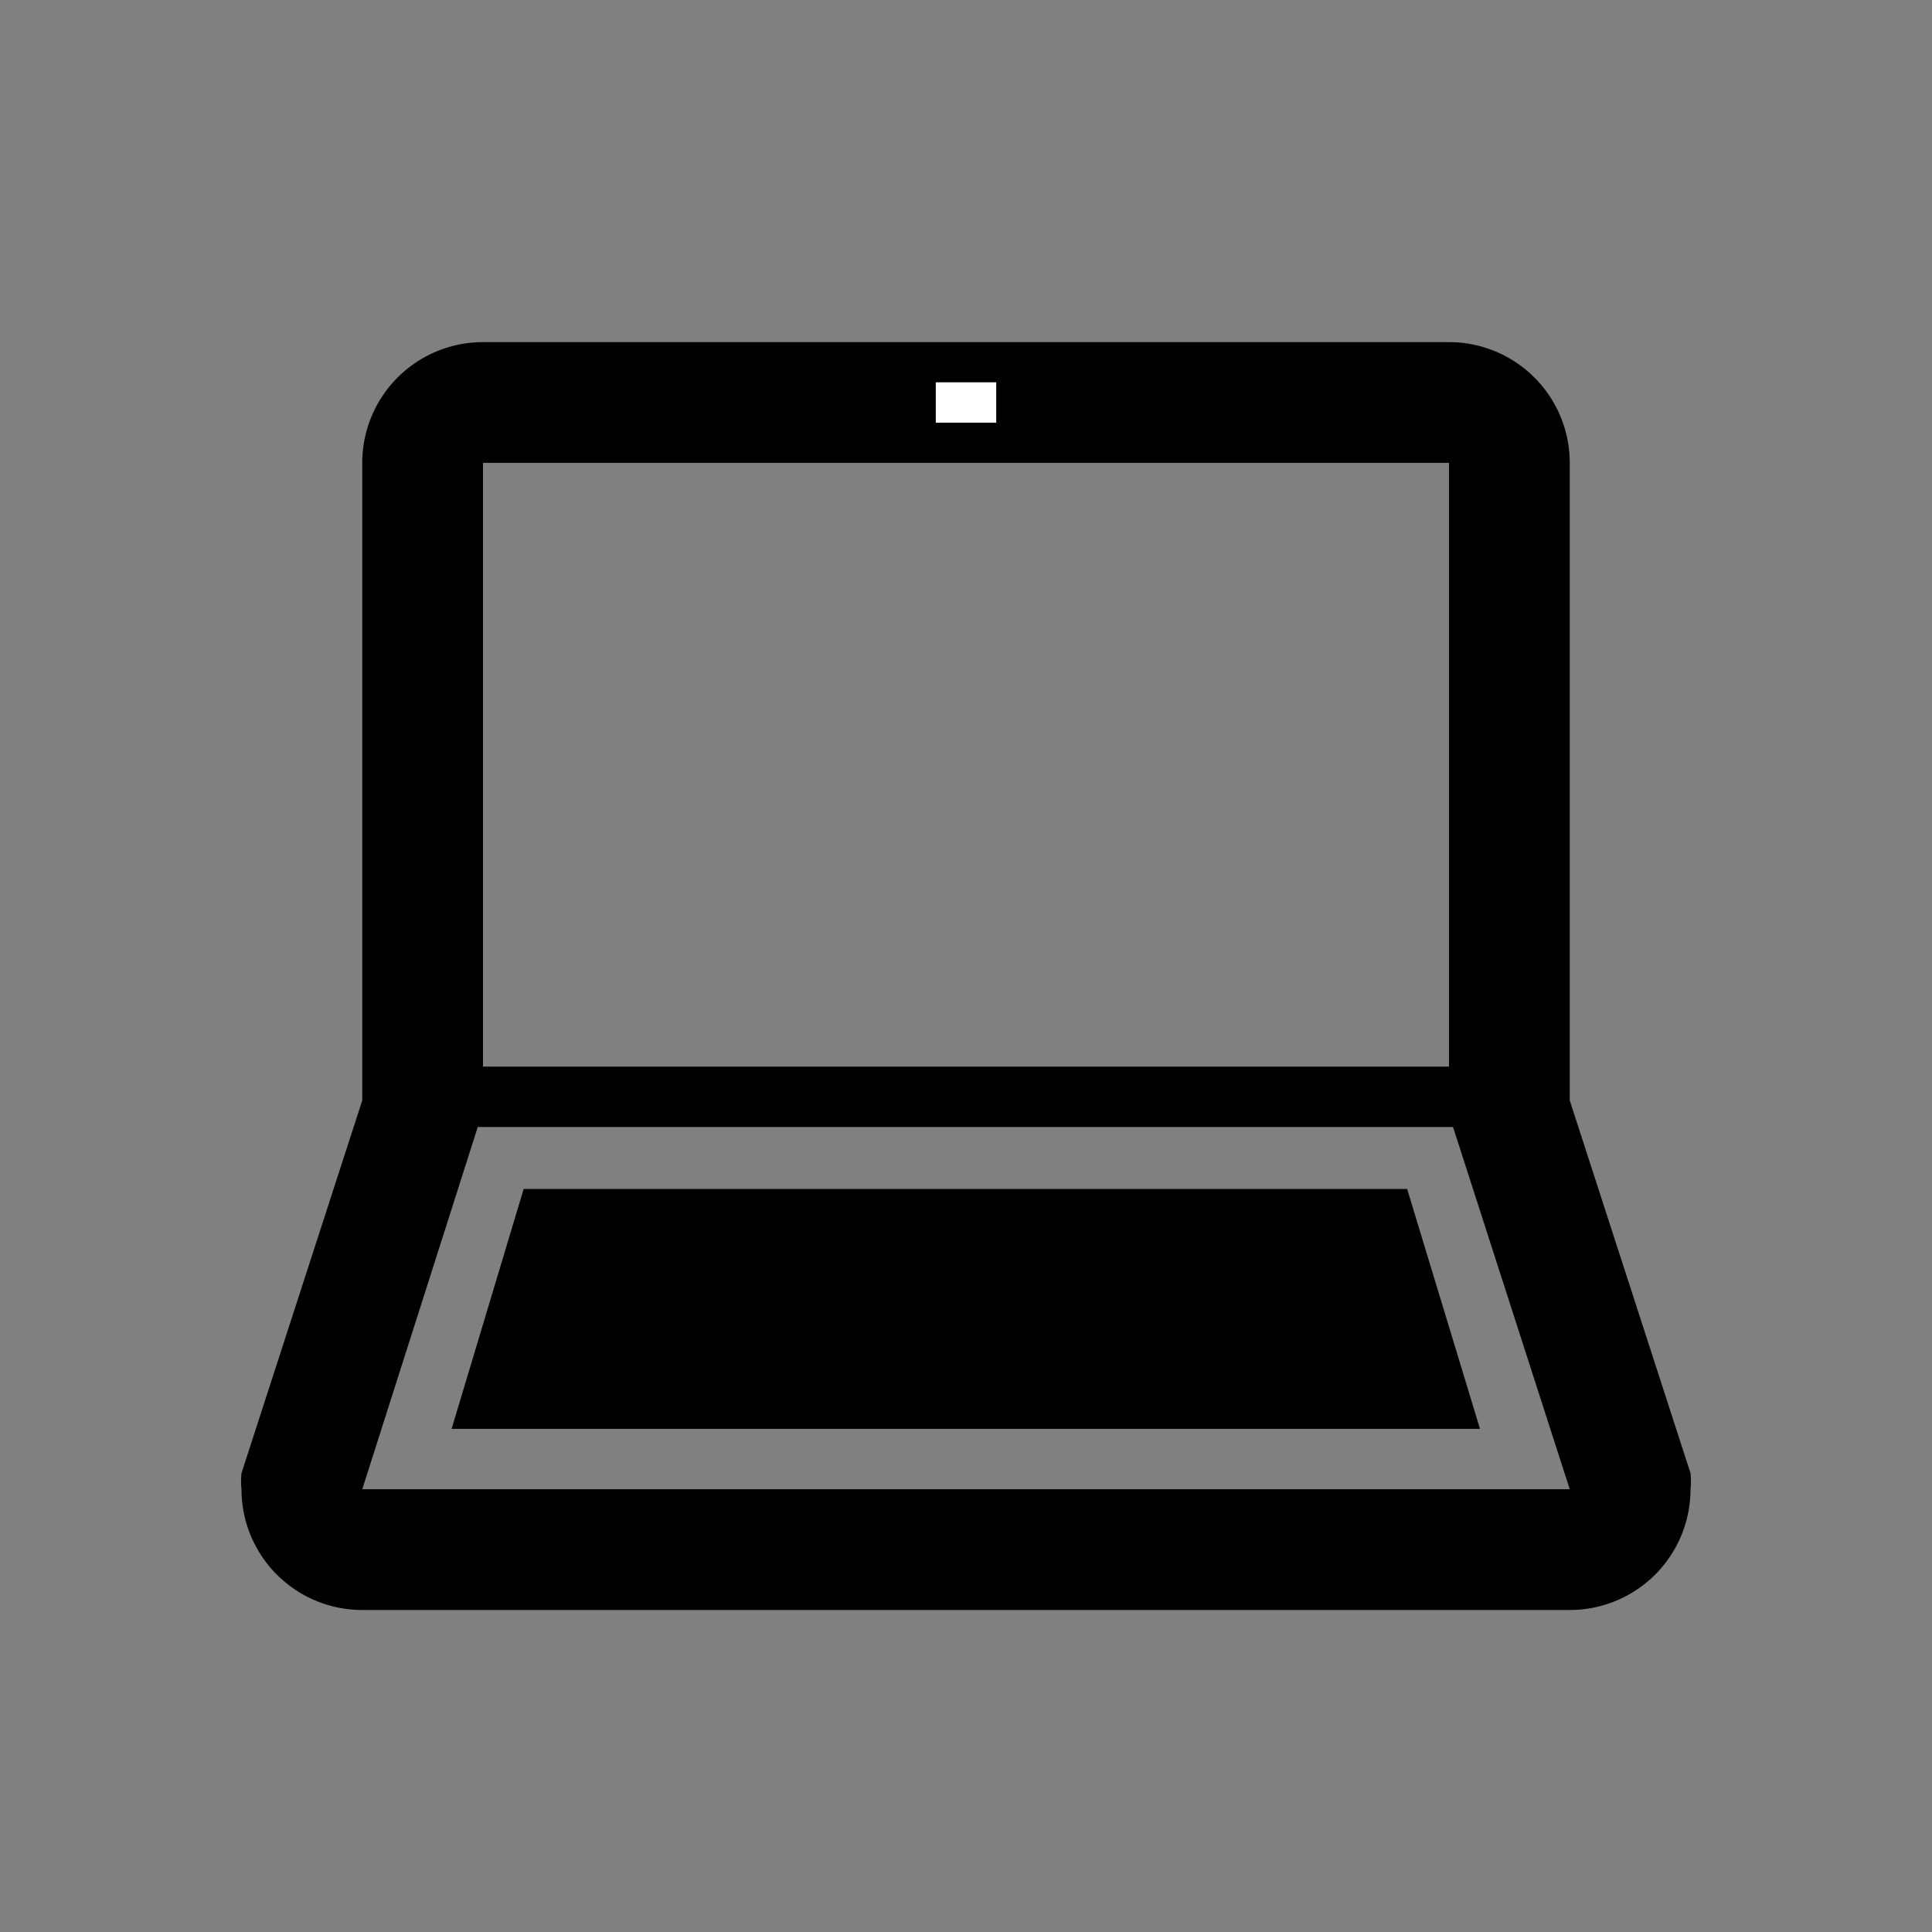 <svg viewBox="0 0 48 48" xmlns="http://www.w3.org/2000/svg"><rect x="0" y="0" width="48" height="48" fill="#808080" stroke="none"/><title>Computerregeling</title><g fill="none" fill-rule="evenodd"><path d="M12.01 11.5h23.95v15.04H12.01zM11.93 28l-2.87 9h29.88L36 28z"/><path d="M42 36.6l-3-9.26V11.5a3 3 0 0 0-3-3H12a3 3 0 0 0-3 3v15.84L6 36.6a1.83 1.83 0 0 0 0 .4 3 3 0 0 0 3 3h30a3 3 0 0 0 3-3 1.83 1.83 0 0 0 0-.4zM23.25 9.5h1.5v1h-1.5v-1zM12 11.5h24v15H12v-15zM9 37l2.87-9H36.1l2.9 9H9z" fill="#000" fill-rule="nonzero"/><path fill="#000" fill-rule="nonzero" d="M13.01 29.54l-1.79 5.96h25.55l-1.81-5.96z"/><path fill="#FFF" fill-rule="nonzero" d="M23.25 9.5h1.5v1h-1.5z"/></g></svg>